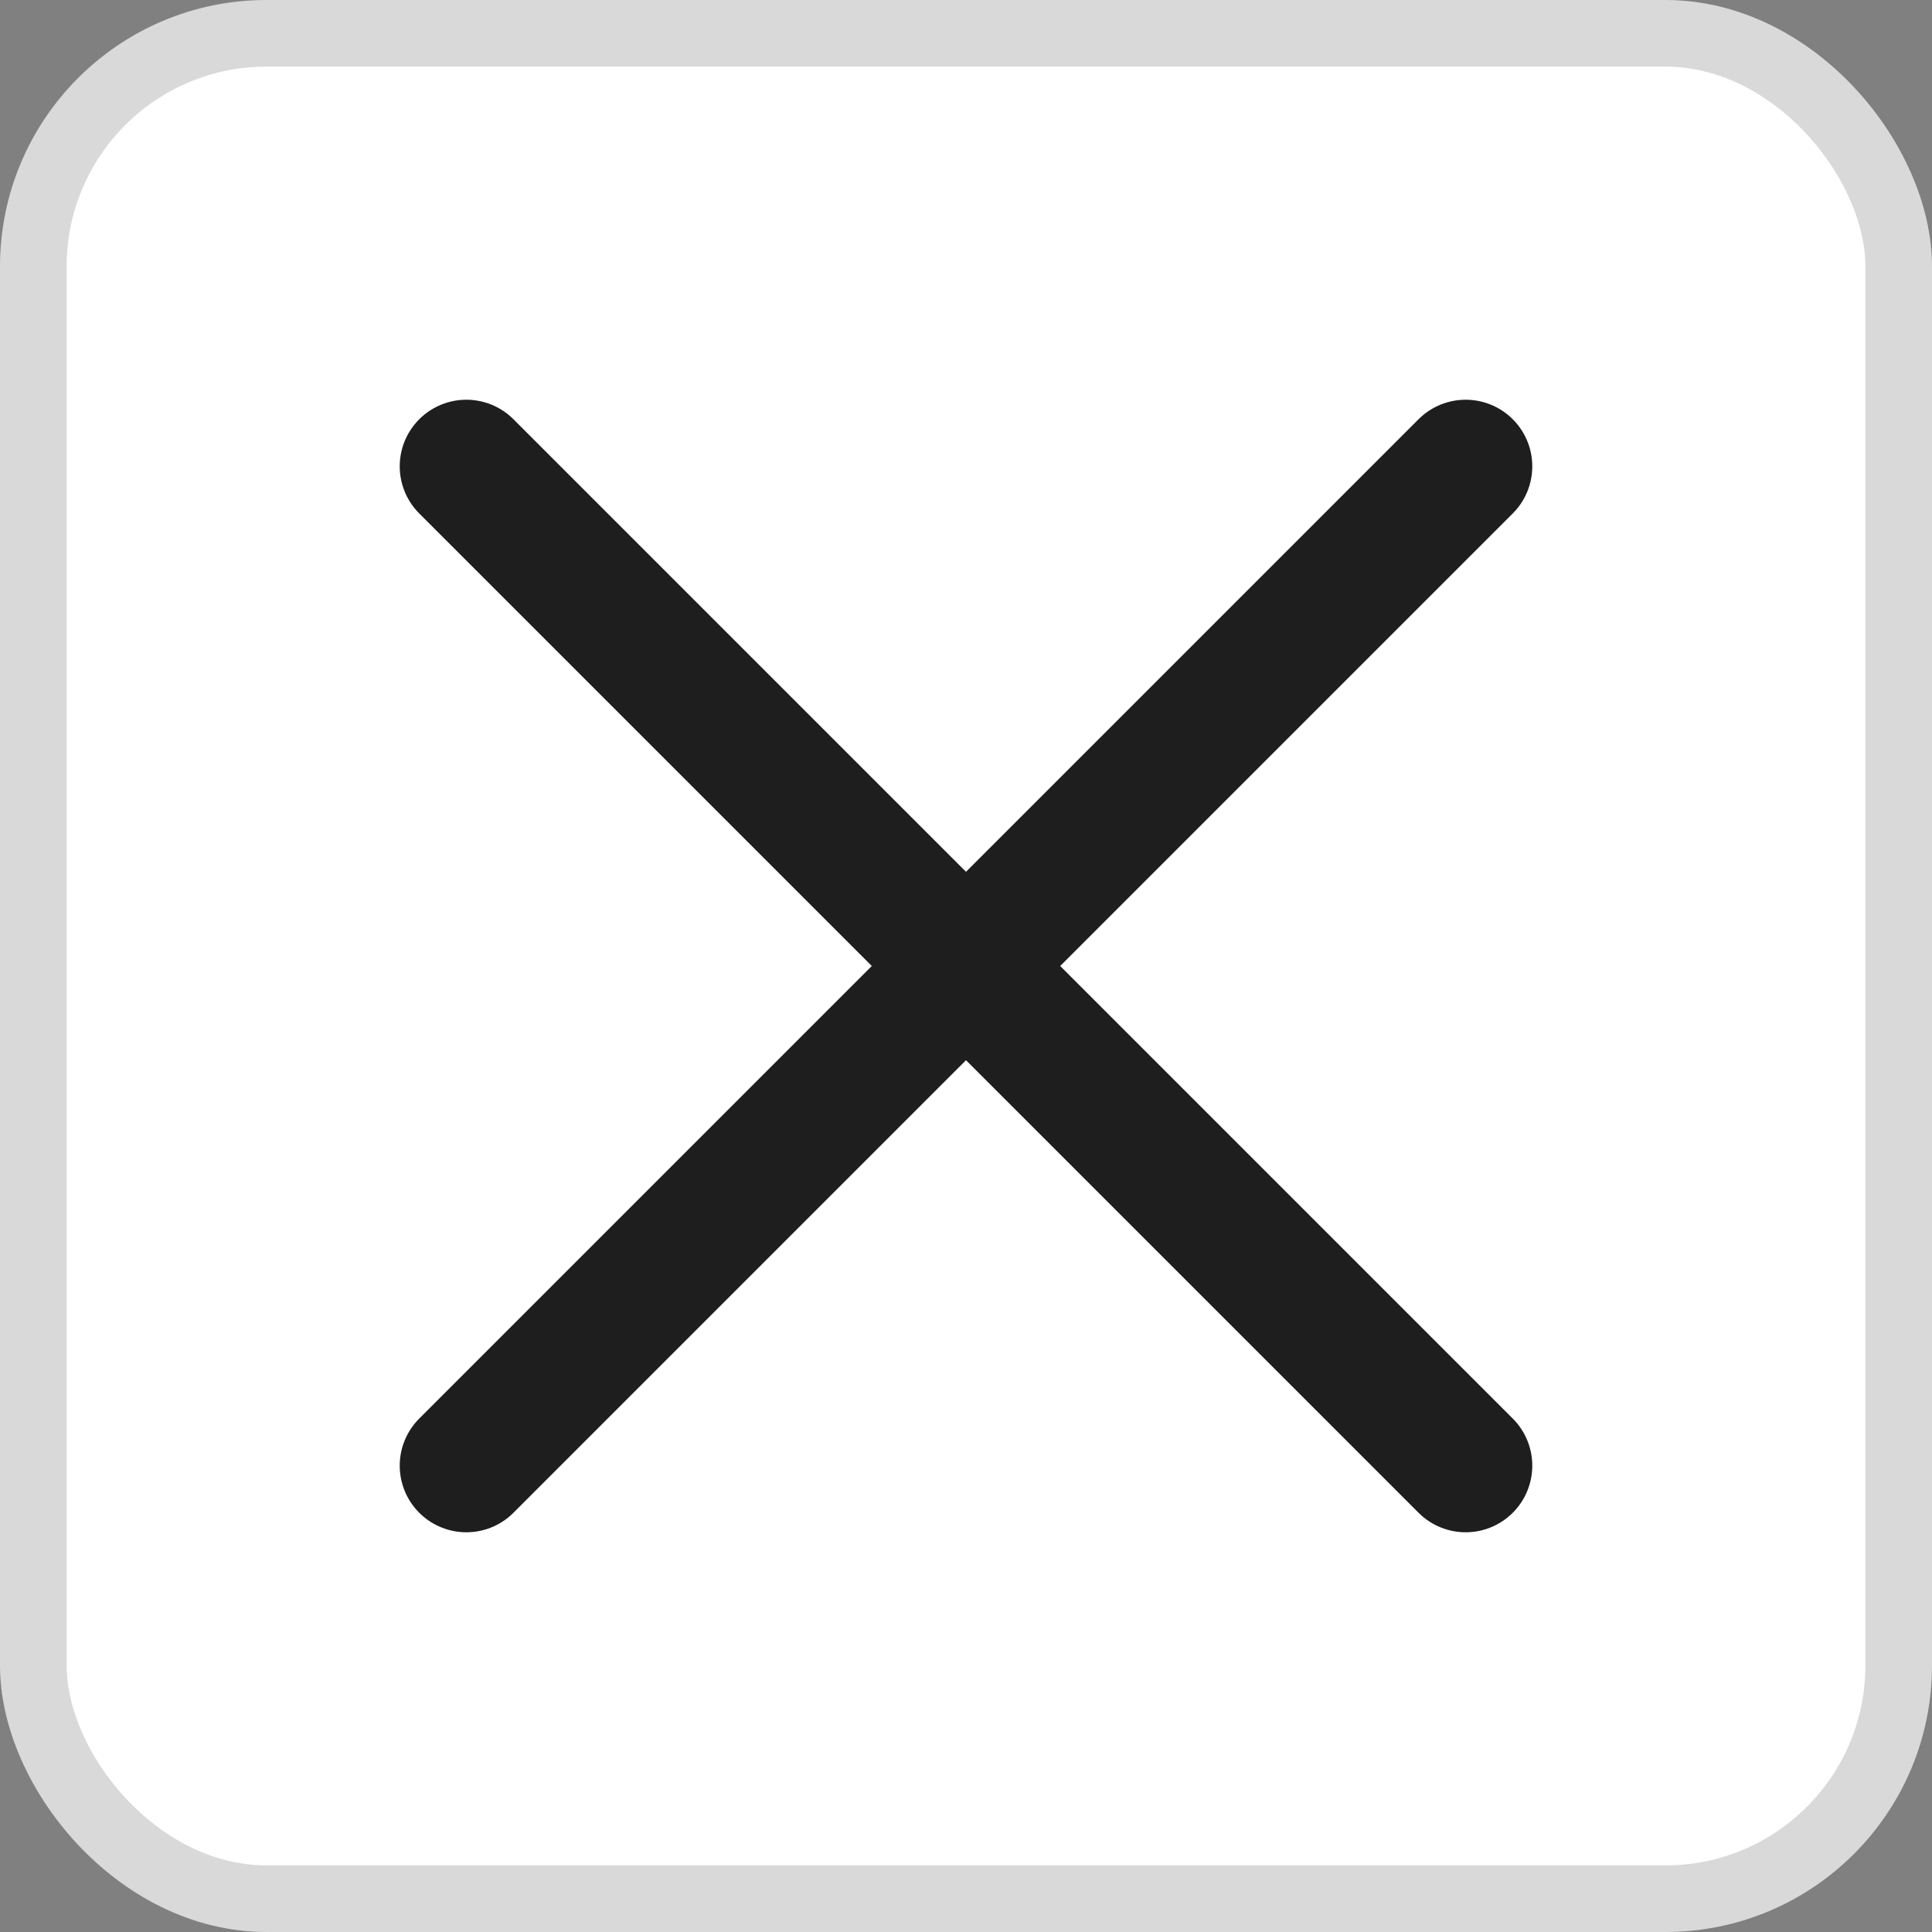 <svg width="58" height="58" viewBox="0 0 58 58" fill="none" xmlns="http://www.w3.org/2000/svg">
<rect x="0" y="0" width="58" height="58" fill="#808080" stroke="none"/>
<rect x="1" y="1" width="56" height="56" rx="7" fill="white"/>
<rect x="1" y="1" width="56" height="56" rx="7" stroke="#D9D9D9" stroke-width="2"/>
<path d="M14 14L44 44" stroke="#1E1E1E" stroke-width="4" stroke-linecap="round"/>
<path d="M44 14L14 44" stroke="#1E1E1E" stroke-width="4" stroke-linecap="round"/>
</svg>
